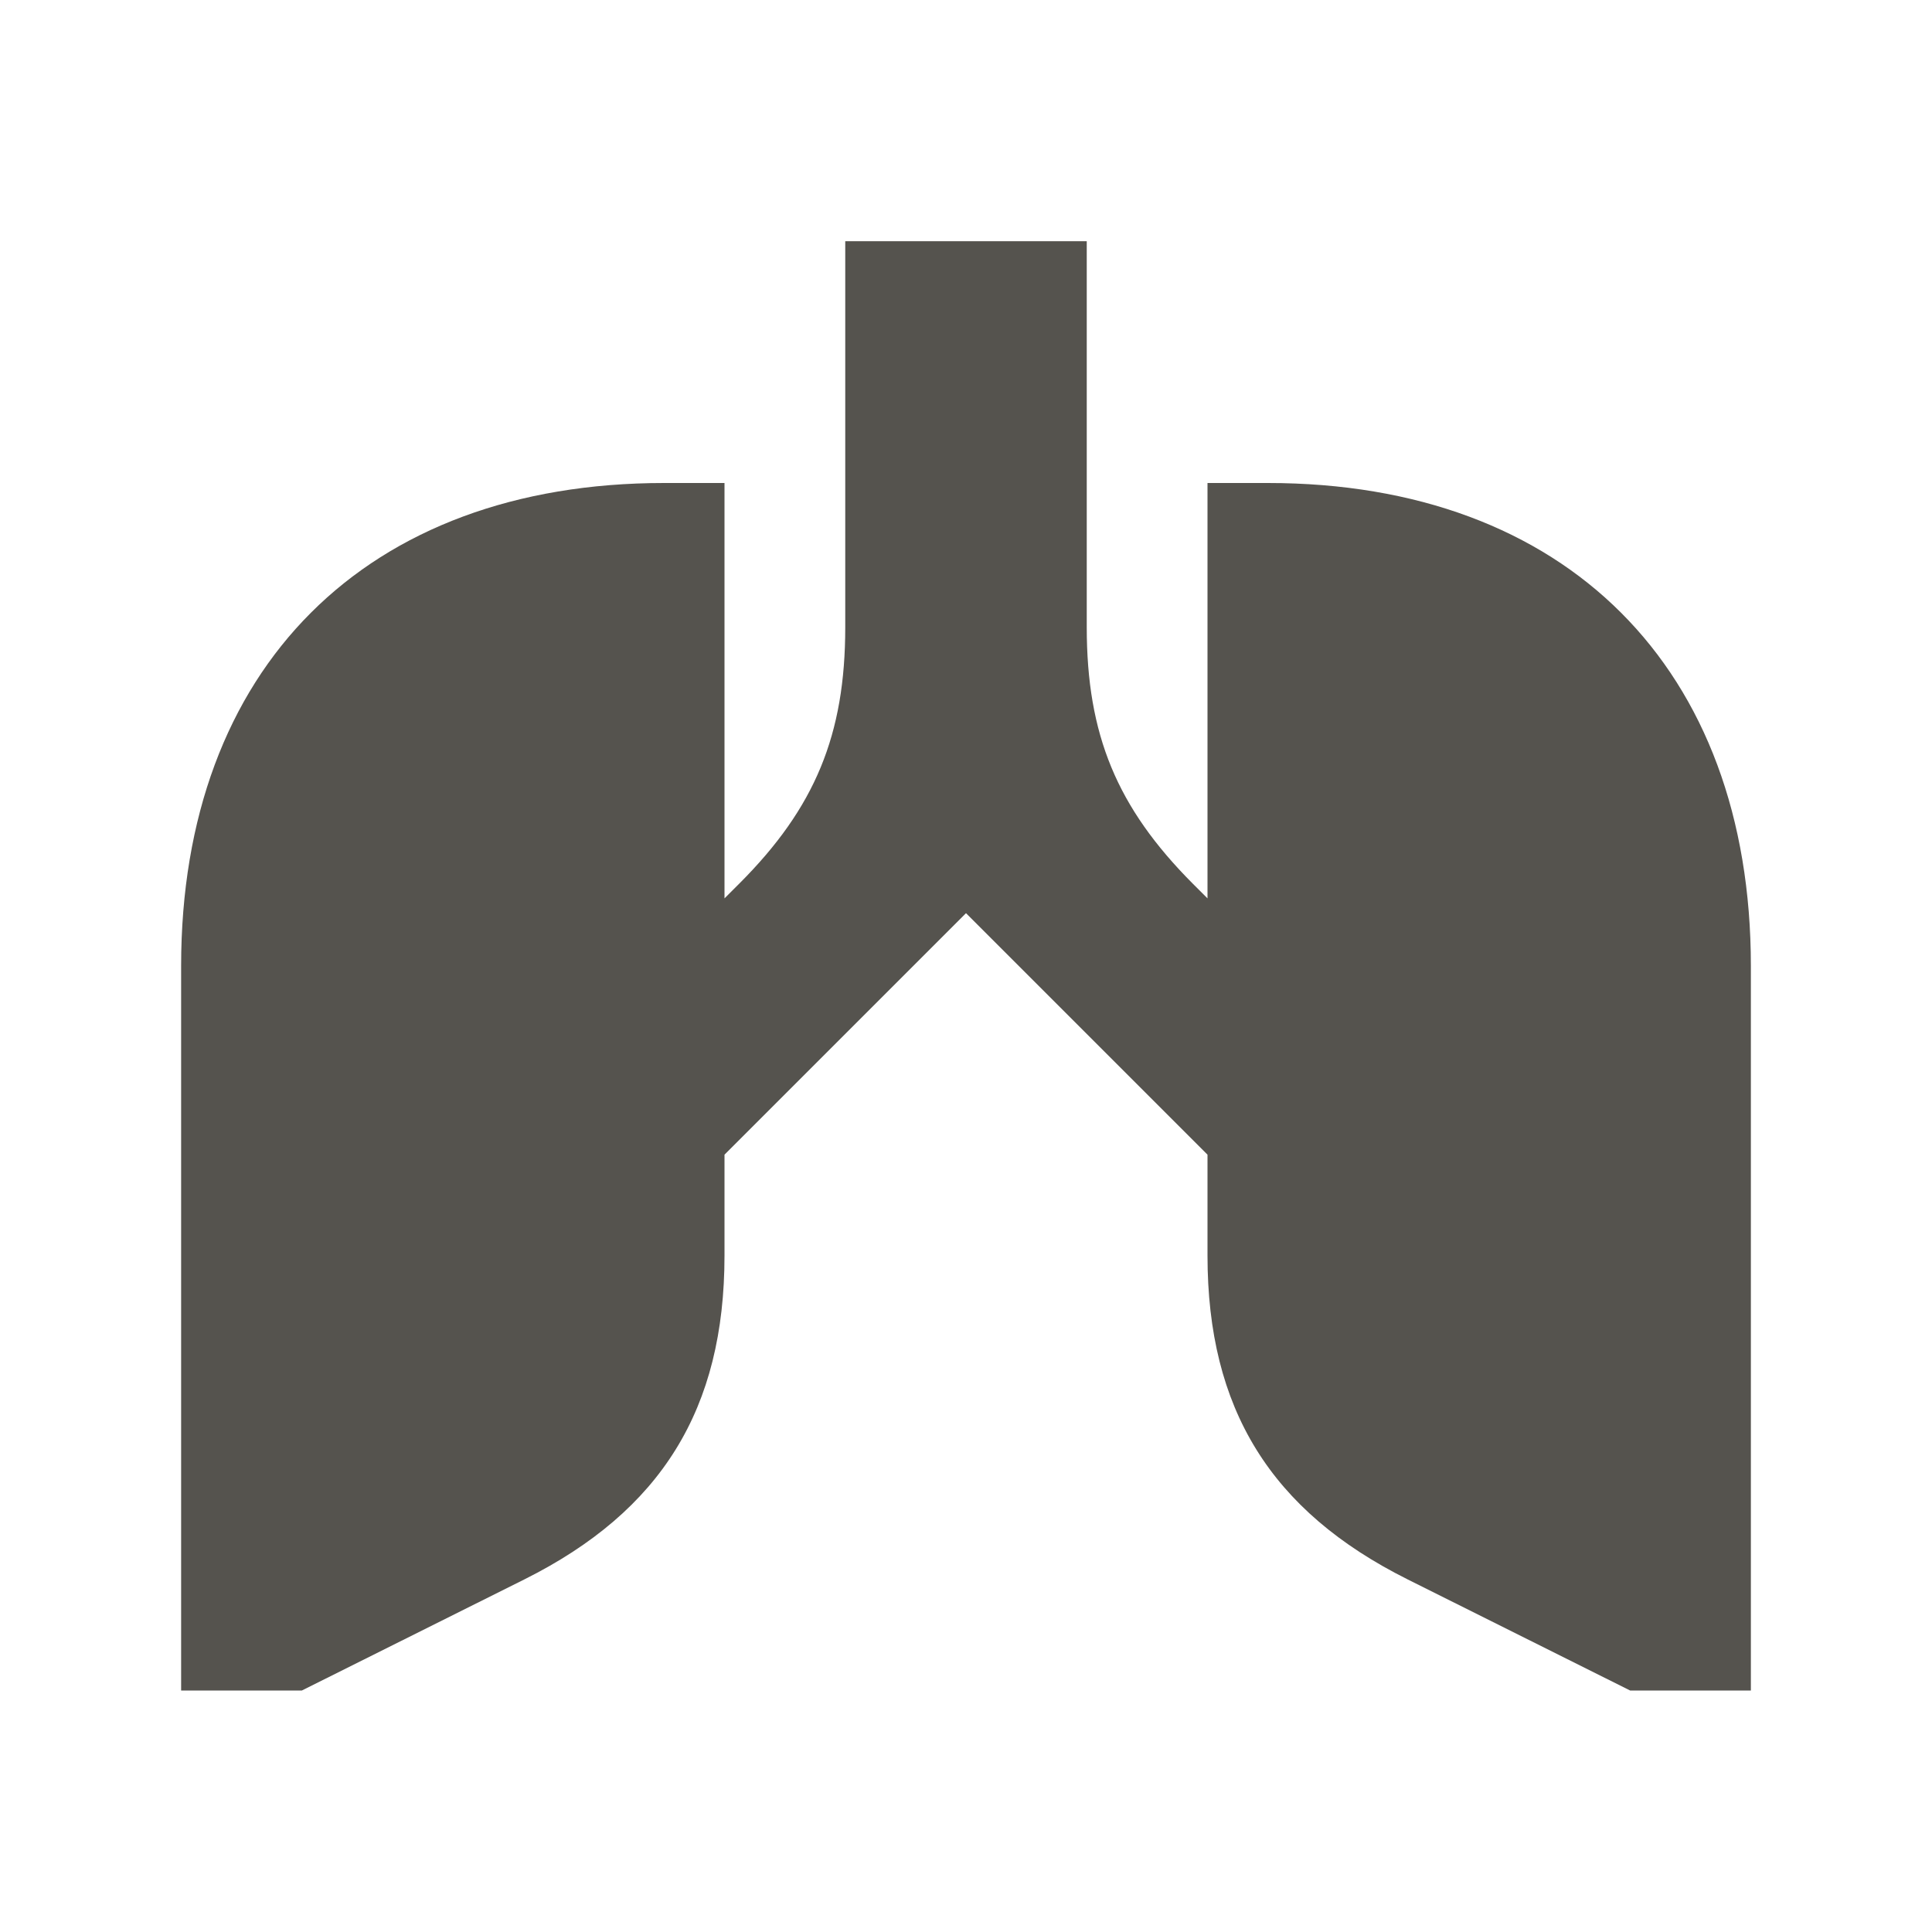 <svg xmlns="http://www.w3.org/2000/svg" viewBox="0 0 64 64"><defs fill="#55534E"></defs><path d="m58,32v24h-4l-7.37-3.68c-4.54-2.27-6.63-5.65-6.63-10.73v-3.34l-8-8-8,8v3.34c0,5.08-2.09,8.46-6.63,10.73l-7.37,3.68h-4v-24c0-9.87,6.13-16,16-16h2v13.76l.49-.49c2.51-2.51,3.51-4.93,3.51-8.49v-12.79h8v12.79c0,3.56,1,5.97,3.51,8.49l.49.49v-13.76h2c9.87,0,16,6.13,16,16Z" fill="#55534E"></path></svg>